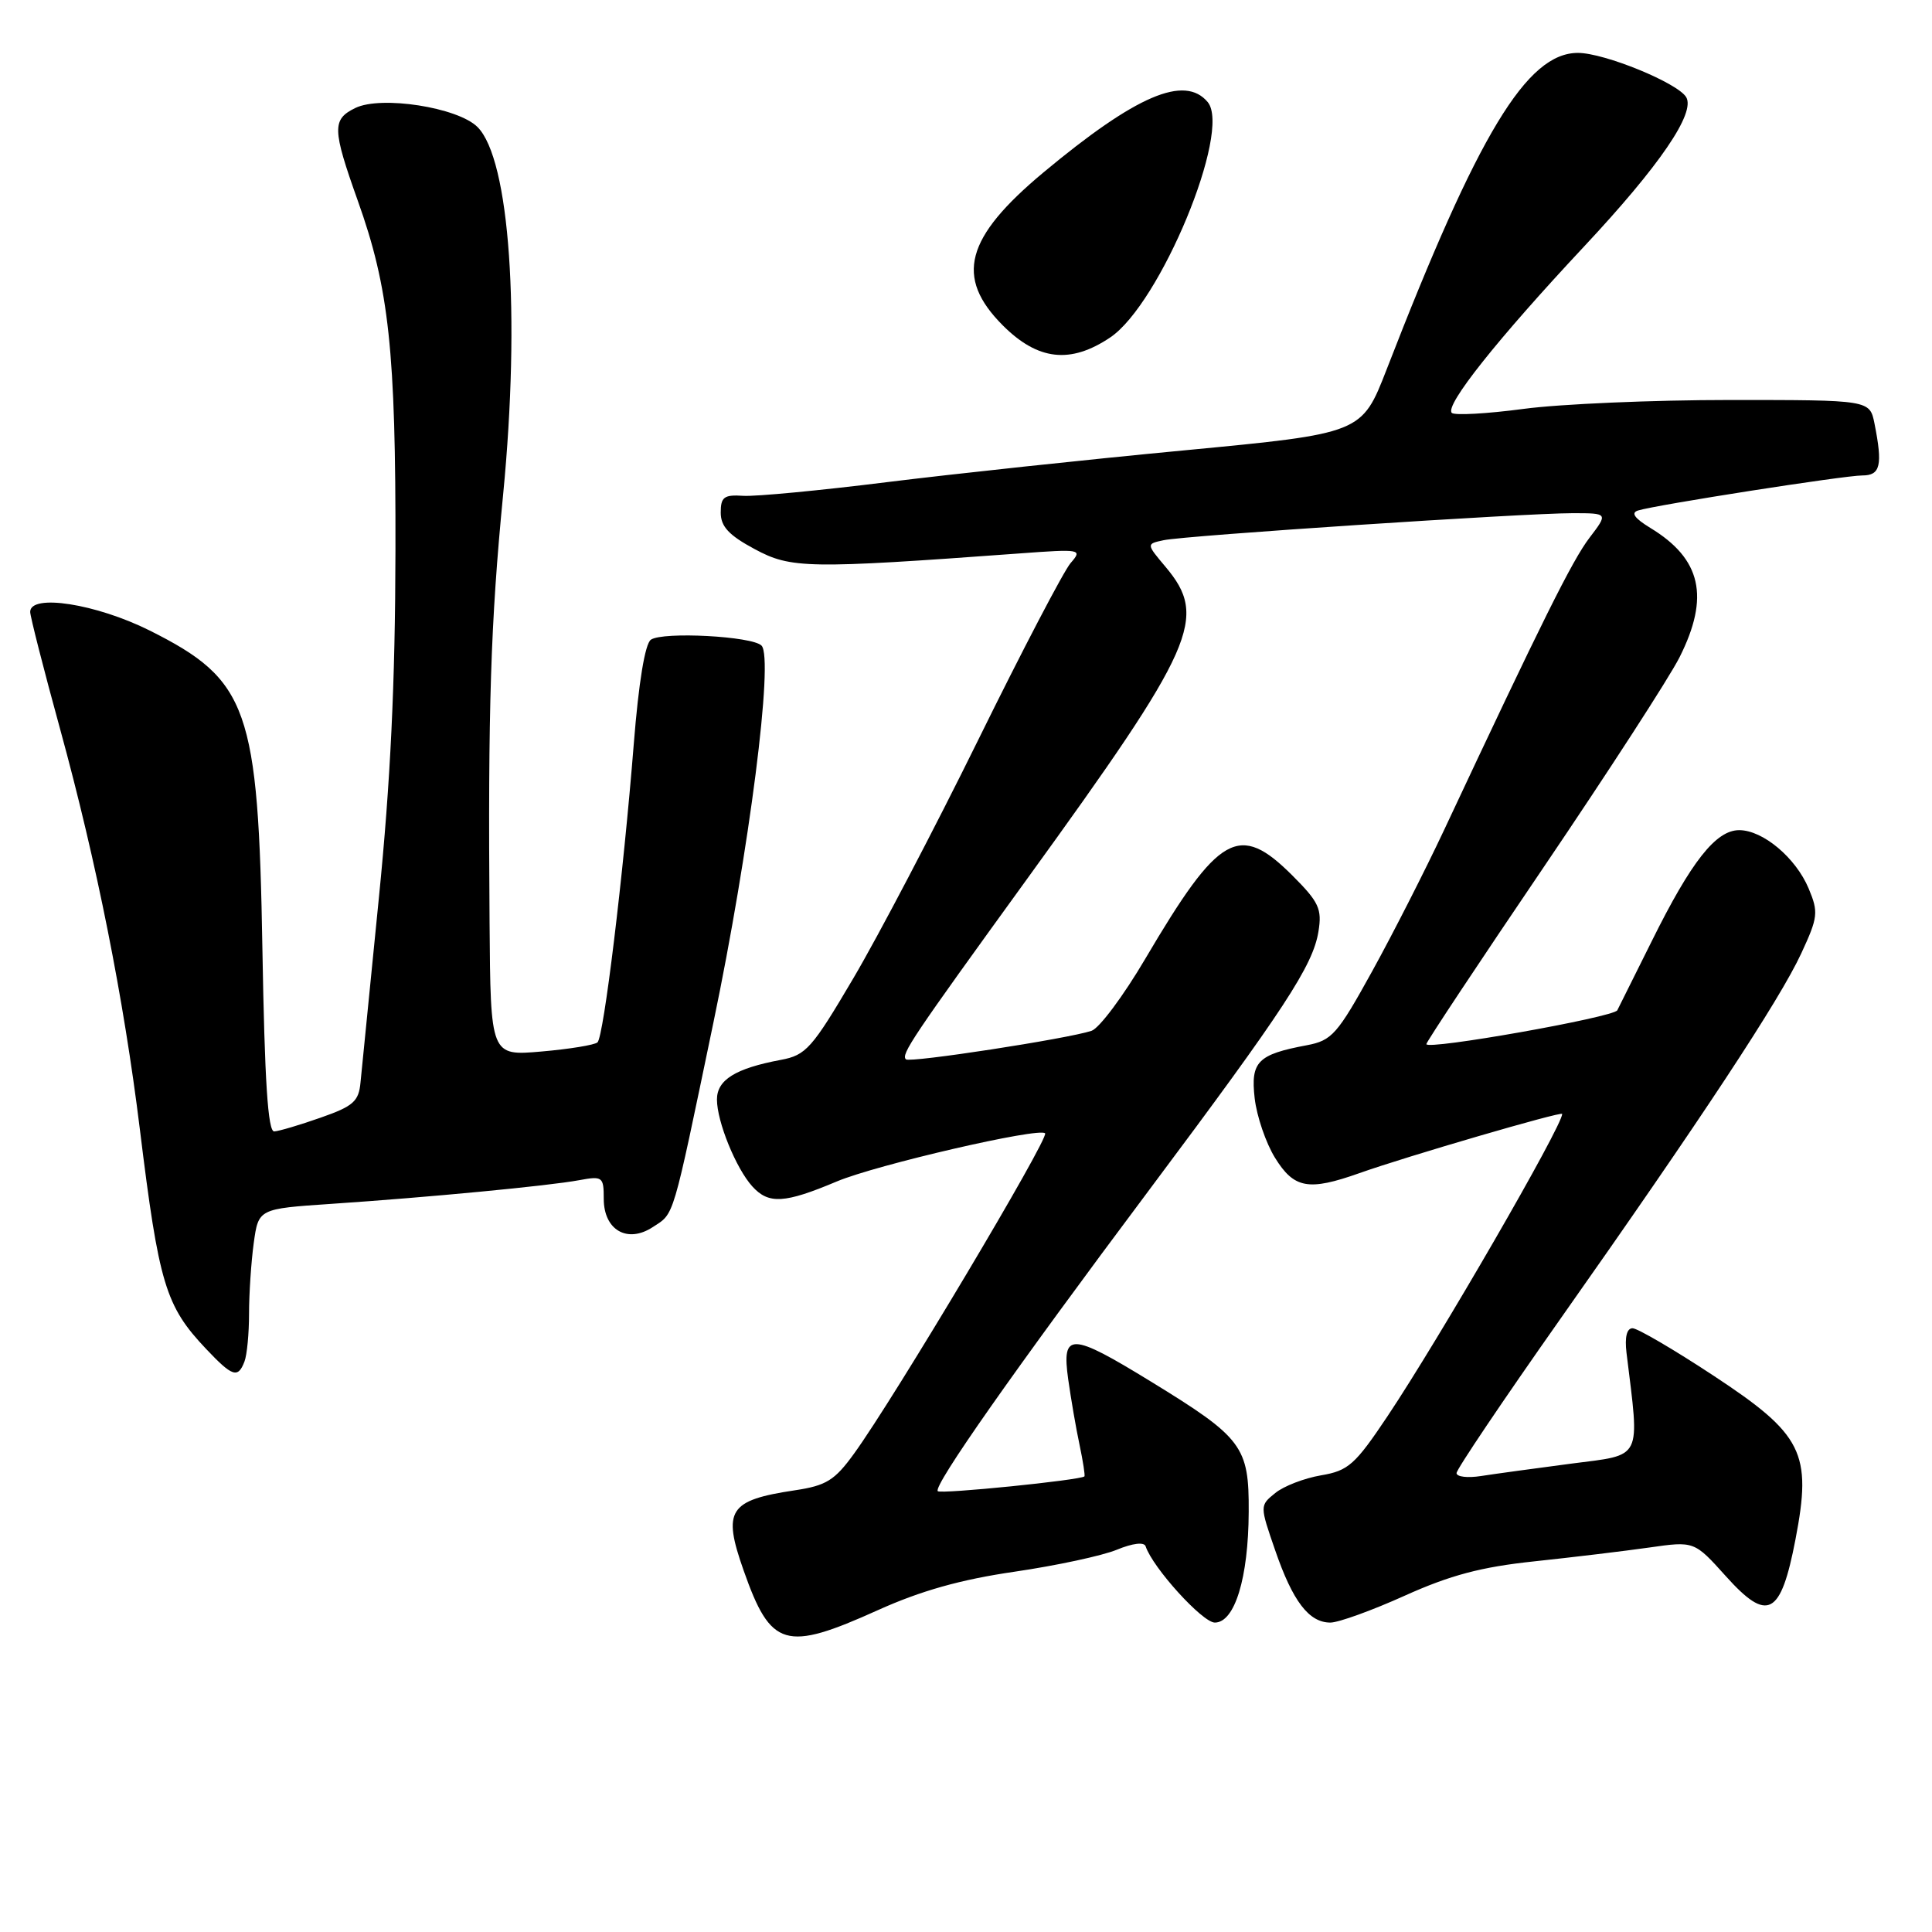 <?xml version="1.0" encoding="UTF-8" standalone="no"?>
<!DOCTYPE svg PUBLIC "-//W3C//DTD SVG 1.1//EN" "http://www.w3.org/Graphics/SVG/1.1/DTD/svg11.dtd" >
<svg xmlns="http://www.w3.org/2000/svg" xmlns:xlink="http://www.w3.org/1999/xlink" version="1.1" viewBox="0 0 256 256">
 <g >
 <path fill="currentColor"
d=" M 116.31 213.36 C 122.03 210.78 127.29 209.30 134.43 208.26 C 139.97 207.45 146.07 206.14 147.98 205.35 C 150.09 204.48 151.60 204.30 151.80 204.89 C 152.74 207.73 159.34 215.00 160.97 215.00 C 163.61 215.00 165.42 209.10 165.46 200.33 C 165.51 191.65 164.65 190.51 152.51 183.07 C 141.85 176.53 140.67 176.49 141.54 182.75 C 141.91 185.36 142.58 189.29 143.05 191.47 C 143.51 193.66 143.80 195.53 143.69 195.63 C 143.15 196.13 124.67 198.00 124.26 197.59 C 123.60 196.94 134.36 181.61 152.33 157.60 C 170.17 133.75 173.97 127.95 174.70 123.44 C 175.19 120.44 174.77 119.53 171.25 116.01 C 164.17 108.94 161.55 110.43 151.74 127.07 C 148.86 131.96 145.66 136.25 144.63 136.59 C 141.48 137.64 120.53 140.86 120.04 140.37 C 119.37 139.71 120.78 137.61 136.14 116.40 C 158.44 85.60 160.10 81.84 154.44 75.11 C 151.88 72.07 151.88 72.07 154.19 71.58 C 157.07 70.96 201.94 68.00 208.37 68.00 C 213.10 68.00 213.10 68.00 210.60 71.28 C 208.33 74.26 204.30 82.36 191.34 110.00 C 188.89 115.22 184.62 123.62 181.84 128.66 C 177.20 137.07 176.49 137.87 173.16 138.50 C 166.64 139.72 165.70 140.68 166.25 145.52 C 166.52 147.89 167.73 151.45 168.95 153.42 C 171.47 157.49 173.38 157.84 180.12 155.45 C 186.36 153.23 207.00 147.21 207.00 147.60 C 207.00 149.22 190.74 177.35 183.85 187.66 C 179.55 194.09 178.66 194.88 175.04 195.49 C 172.82 195.87 170.09 196.92 168.97 197.84 C 166.92 199.50 166.92 199.50 168.97 205.43 C 171.30 212.20 173.45 215.00 176.28 215.00 C 177.36 215.00 181.81 213.39 186.15 211.43 C 192.17 208.72 196.27 207.63 203.28 206.89 C 208.35 206.35 215.20 205.53 218.50 205.06 C 224.50 204.20 224.50 204.20 228.68 208.85 C 234.23 215.03 235.96 214.12 237.91 203.98 C 240.12 192.50 238.90 190.08 227.00 182.25 C 221.78 178.81 216.97 176.00 216.32 176.00 C 215.56 176.00 215.27 177.18 215.52 179.25 C 217.28 193.63 217.75 192.70 208.19 193.94 C 203.41 194.57 198.04 195.30 196.25 195.58 C 194.46 195.86 193.00 195.69 193.00 195.19 C 193.00 194.70 199.15 185.57 206.66 174.90 C 225.40 148.31 235.84 132.47 238.68 126.32 C 240.90 121.54 240.97 120.87 239.66 117.74 C 237.96 113.67 233.60 110.00 230.45 110.00 C 227.37 110.00 224.11 114.13 218.88 124.68 C 216.47 129.53 214.41 133.67 214.30 133.87 C 213.78 134.80 189.00 139.19 189.00 138.35 C 189.00 138.06 196.00 127.51 204.55 114.90 C 213.10 102.28 221.20 89.77 222.55 87.09 C 226.57 79.09 225.44 74.06 218.69 69.96 C 216.58 68.67 216.06 67.95 217.06 67.64 C 219.49 66.89 244.39 63.00 246.77 63.00 C 249.17 63.00 249.48 61.66 248.38 56.12 C 247.75 53.00 247.75 53.00 229.24 53.00 C 219.06 53.00 206.74 53.53 201.88 54.18 C 197.01 54.83 192.73 55.06 192.37 54.71 C 191.41 53.74 198.41 44.94 209.91 32.65 C 219.92 21.95 224.70 14.95 223.42 12.86 C 222.24 10.96 212.60 7.02 209.10 7.01 C 202.32 6.99 195.86 17.68 183.73 48.97 C 180.44 57.43 180.44 57.43 156.97 59.67 C 144.06 60.89 126.30 62.80 117.50 63.89 C 108.70 64.99 100.15 65.80 98.50 65.70 C 95.94 65.53 95.50 65.85 95.50 67.92 C 95.50 69.76 96.57 70.92 100.00 72.76 C 104.81 75.35 107.01 75.39 135.00 73.34 C 143.27 72.73 143.46 72.77 141.86 74.61 C 140.96 75.65 135.46 86.17 129.64 98.00 C 123.82 109.83 116.36 124.06 113.07 129.63 C 107.59 138.93 106.80 139.82 103.46 140.44 C 97.44 141.57 95.00 143.09 95.00 145.69 C 95.00 148.62 97.52 154.82 99.69 157.21 C 101.85 159.59 103.95 159.47 110.88 156.55 C 116.13 154.34 137.71 149.35 138.48 150.17 C 139.06 150.77 118.42 185.39 113.16 192.62 C 110.60 196.16 109.48 196.85 105.34 197.47 C 96.55 198.79 95.71 200.10 98.54 208.11 C 102.14 218.33 104.05 218.89 116.31 213.36 Z  M 32.39 180.42 C 32.73 179.55 33.00 176.69 33.00 174.06 C 33.00 171.43 33.28 167.23 33.62 164.72 C 34.25 160.17 34.25 160.17 43.87 159.52 C 56.69 158.66 72.73 157.13 76.75 156.38 C 79.84 155.81 80.00 155.93 80.00 158.85 C 80.00 162.99 83.13 164.80 86.49 162.60 C 89.40 160.69 89.00 162.04 94.53 135.50 C 99.30 112.62 102.54 87.24 100.91 85.55 C 99.71 84.30 87.86 83.67 86.25 84.76 C 85.47 85.30 84.63 90.39 83.98 98.56 C 82.59 116.02 80.00 137.36 79.17 138.12 C 78.80 138.46 75.46 139.01 71.75 139.33 C 65.00 139.92 65.00 139.92 64.87 122.21 C 64.65 93.82 65.01 82.52 66.67 65.50 C 68.98 41.69 67.55 21.10 63.27 16.83 C 60.67 14.23 50.50 12.64 47.08 14.31 C 43.99 15.82 44.02 17.08 47.40 26.57 C 51.56 38.20 52.45 46.48 52.40 73.00 C 52.37 90.50 51.74 103.64 50.20 119.00 C 49.02 130.82 47.92 141.81 47.77 143.42 C 47.54 145.94 46.82 146.58 42.50 148.09 C 39.75 149.06 36.98 149.88 36.34 149.92 C 35.50 149.98 35.07 143.29 34.77 125.75 C 34.23 93.81 32.91 90.10 19.84 83.55 C 12.73 80.00 4.00 78.64 4.00 81.08 C 4.00 81.67 5.79 88.70 7.99 96.70 C 12.81 114.29 16.40 132.33 18.53 149.62 C 21.06 170.18 21.92 173.05 27.32 178.75 C 30.79 182.42 31.53 182.67 32.39 180.42 Z  M 147.10 44.72 C 153.72 40.28 163.21 17.37 160.03 13.53 C 156.98 9.87 150.53 12.63 138.26 22.85 C 127.89 31.50 126.50 36.73 132.88 43.12 C 137.53 47.77 141.84 48.25 147.10 44.72 Z "/>
</g>
</svg>